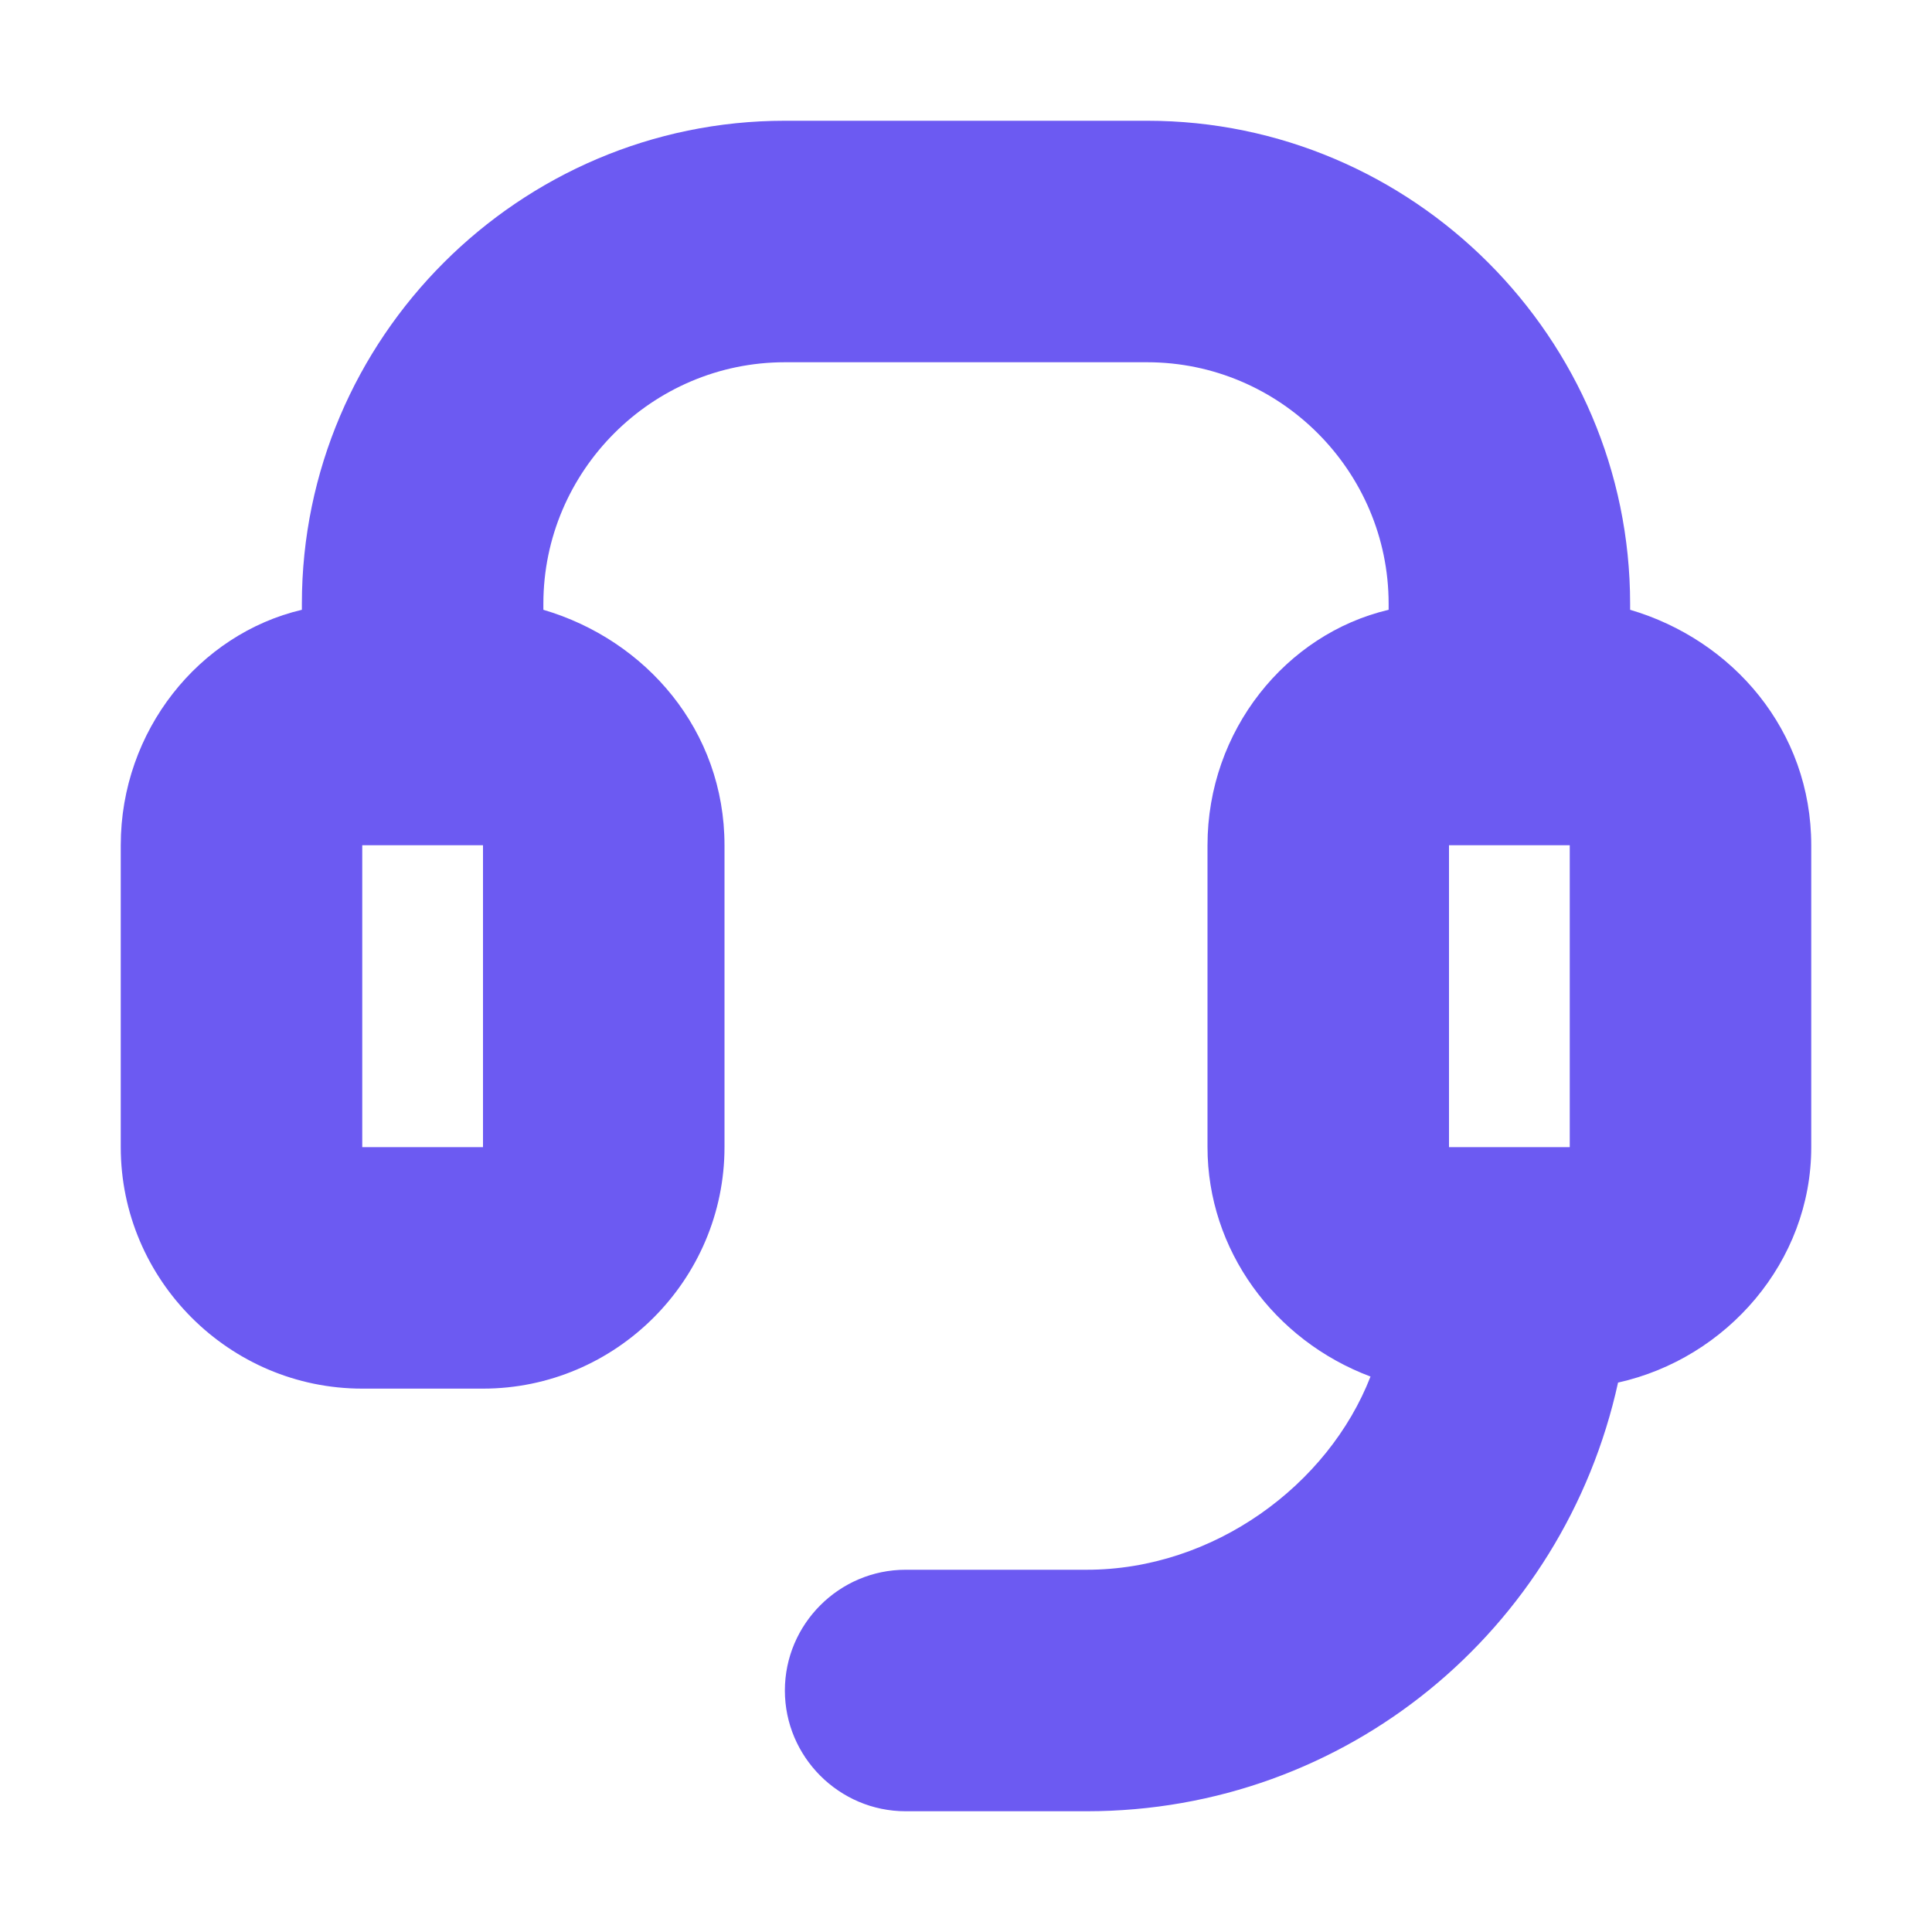 <svg xmlns="http://www.w3.org/2000/svg" enable-background="new 0 0 32 32" viewBox="0 0 32 32"><path fill="#6c5af2" d="M27,10.1c0,0,0-0.1,0-0.1c0-4.4-3.6-8-8-8h-6c-4.4,0-8,3.6-8,8c0,0,0,0.1,0,0.1c-1.7,0.4-3,2-3,3.9v5
		c0,2.2,1.8,4,4,4h2c2.2,0,4-1.8,4-4v-5c0-1.9-1.3-3.4-3-3.9c0,0,0-0.1,0-0.1c0-2.2,1.8-4,4-4h6c2.2,0,4,1.8,4,4c0,0,0,0.1,0,0.1
		c-1.7,0.4-3,2-3,3.9v5c0,1.7,1.1,3.2,2.7,3.8C22,24.6,20.1,26,18,26h-3c-1.1,0-2,0.9-2,2s0.9,2,2,2h3c4.3,0,7.9-3,8.8-7.1
		c1.8-0.4,3.2-2,3.2-3.9v-5C30,12.1,28.7,10.6,27,10.1z M6,19v-5h2l0,5H6z M24,19v-5h2l0,5H24z"/></svg>